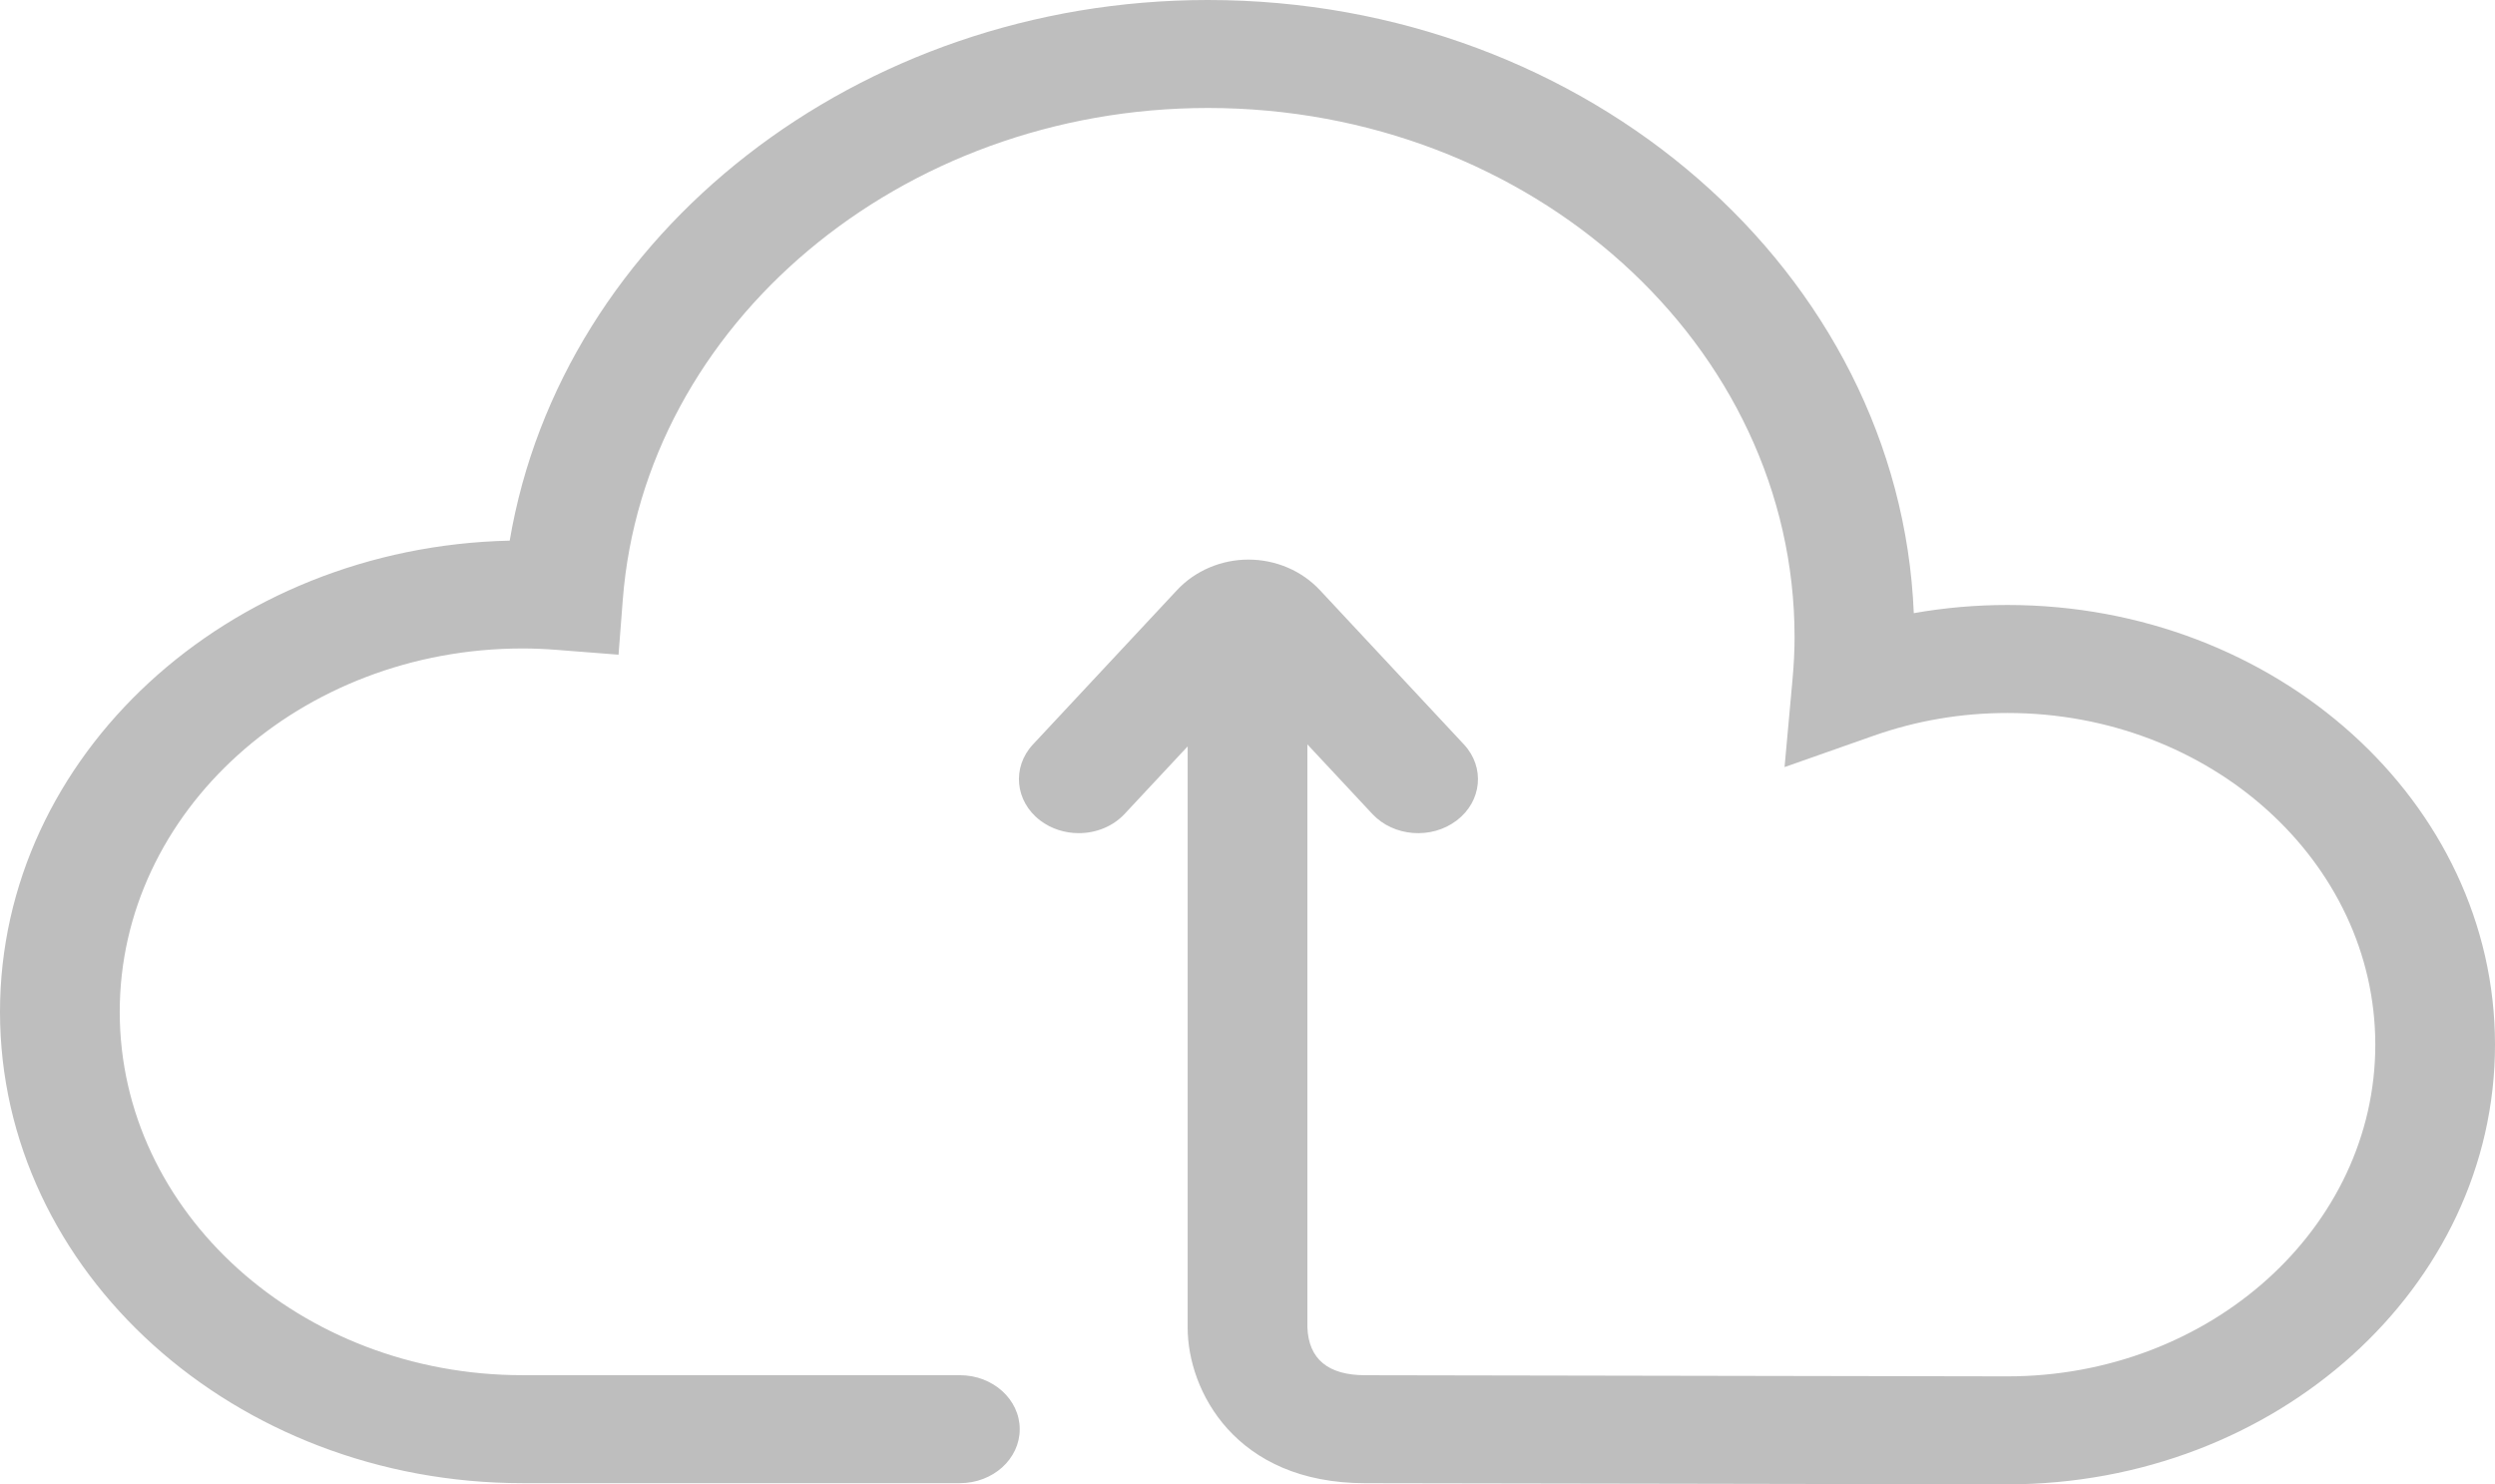 <svg width="79" height="47" viewBox="0 0 79 47" fill="none" xmlns="http://www.w3.org/2000/svg">
<path d="M63.563 19.156C62.561 19.156 61.57 19.243 60.597 19.415C60.153 8.641 50.297 0 38.245 0C27.162 0 17.784 7.396 16.139 17.119C7.203 17.316 0 23.933 0 32.039C0 40.268 7.423 46.963 16.548 46.963H30.392C31.439 46.963 32.288 46.198 32.288 45.254C32.288 44.31 31.439 43.544 30.392 43.544H16.548C9.514 43.544 3.791 38.383 3.791 32.039C3.791 25.695 9.514 20.533 16.548 20.533C16.893 20.533 17.259 20.548 17.665 20.58L19.585 20.73L19.719 18.995C20.392 10.261 28.529 3.419 38.245 3.419C48.488 3.419 56.822 10.935 56.822 20.174C56.822 20.598 56.8 21.052 56.753 21.561L56.505 24.289L59.332 23.294C60.685 22.817 62.109 22.576 63.564 22.576C69.985 22.576 75.21 27.287 75.21 33.079C75.21 38.87 69.985 43.581 63.564 43.581C63.395 43.581 58.356 43.572 53.337 43.563C48.355 43.554 43.394 43.545 43.229 43.545C42.049 43.545 41.432 43.032 41.396 42.022V23.57L43.453 25.773C44.127 26.495 45.322 26.588 46.123 25.98C46.924 25.372 47.026 24.293 46.352 23.571L41.794 18.687C41.22 18.072 40.395 17.719 39.53 17.719C38.666 17.719 37.84 18.072 37.267 18.687L32.708 23.571C32.034 24.293 32.137 25.372 32.937 25.98C33.293 26.25 33.726 26.381 34.157 26.381C34.697 26.381 35.233 26.174 35.608 25.773L37.605 23.634V42.039C37.605 44.019 39.102 46.964 43.229 46.964C43.393 46.964 48.351 46.973 53.329 46.981C58.352 46.991 63.395 47 63.564 47C72.076 47 79 40.755 79 33.078C79 25.402 72.075 19.156 63.563 19.156Z" fill="#BEBEBE"/>
</svg>
